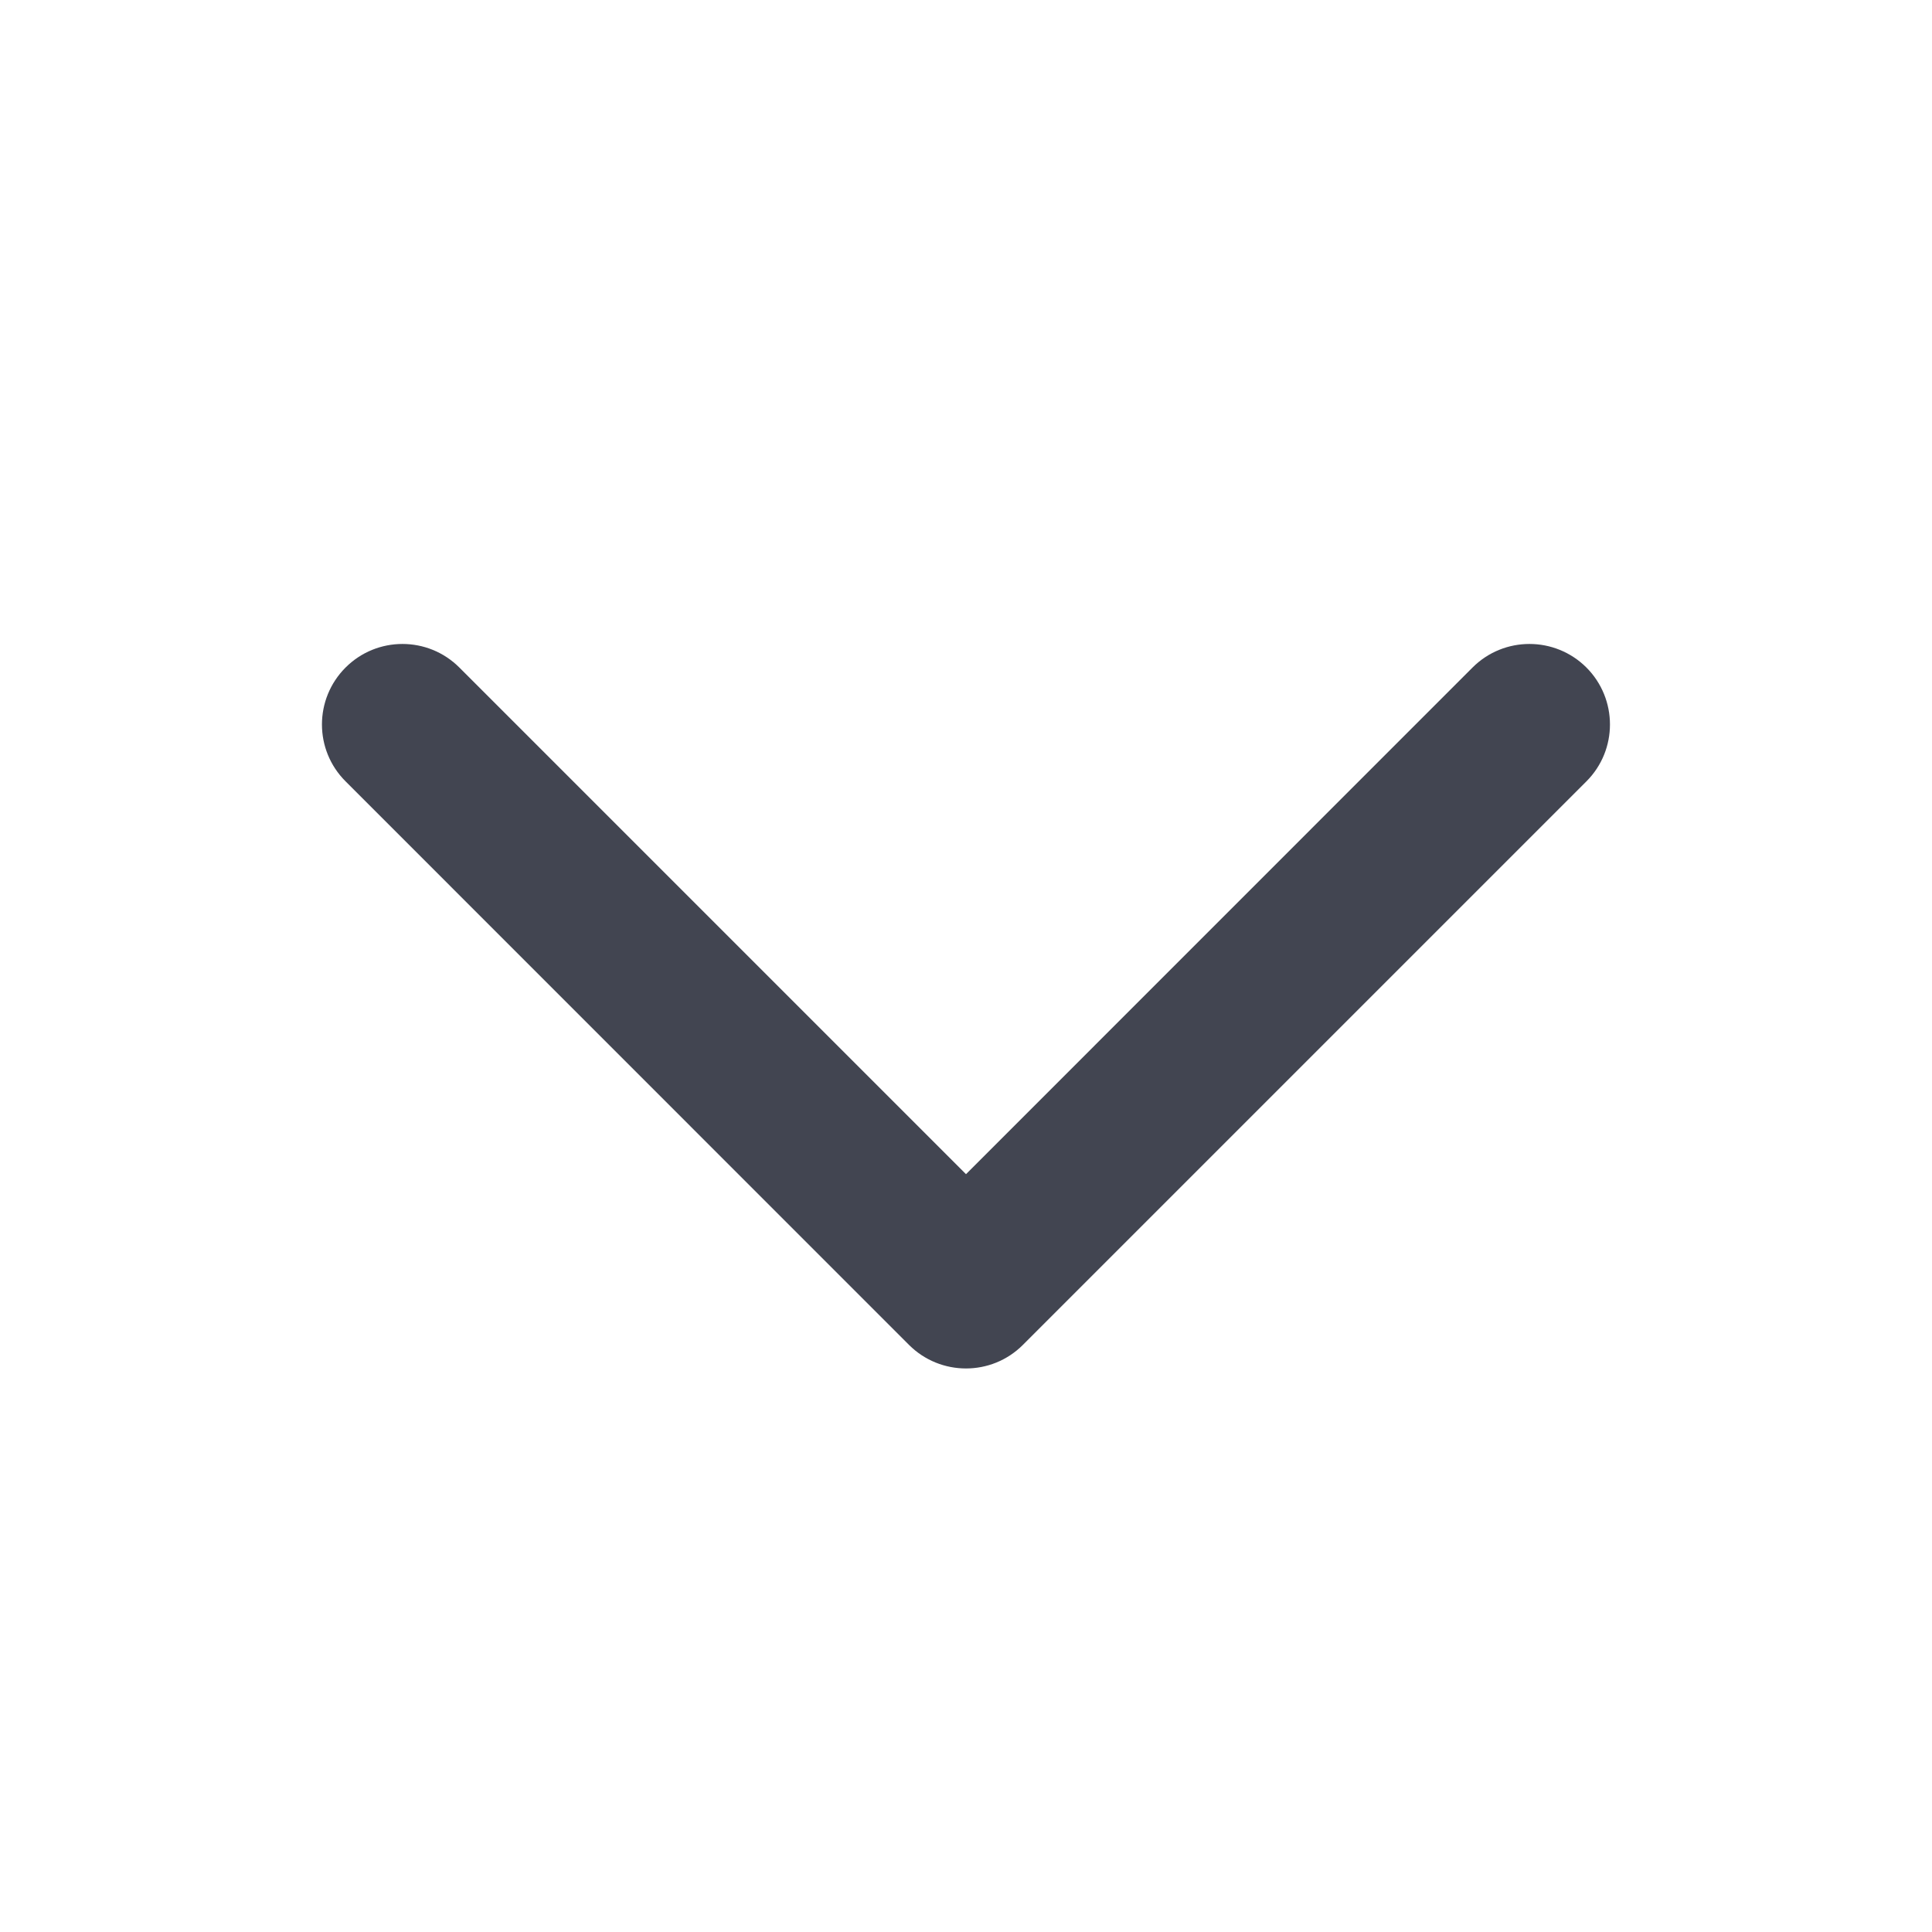 <svg viewBox="0 0 16 16" xmlns="http://www.w3.org/2000/svg">
  <g id="Down-chevron">
    <path id="Line (Stroke)" fill-rule="evenodd" clip-rule="evenodd"
      d="M13.138 5.528C13.398 5.789 13.398 6.211 13.138 6.471L8.471 11.138C8.211 11.398 7.789 11.398 7.528 11.138L2.862 6.471C2.601 6.211 2.601 5.789 2.862 5.528C3.122 5.268 3.544 5.268 3.804 5.528L8 9.724L12.195 5.528C12.455 5.268 12.877 5.268 13.138 5.528Z"
      fill="#424551" />
  </g>
</svg>
